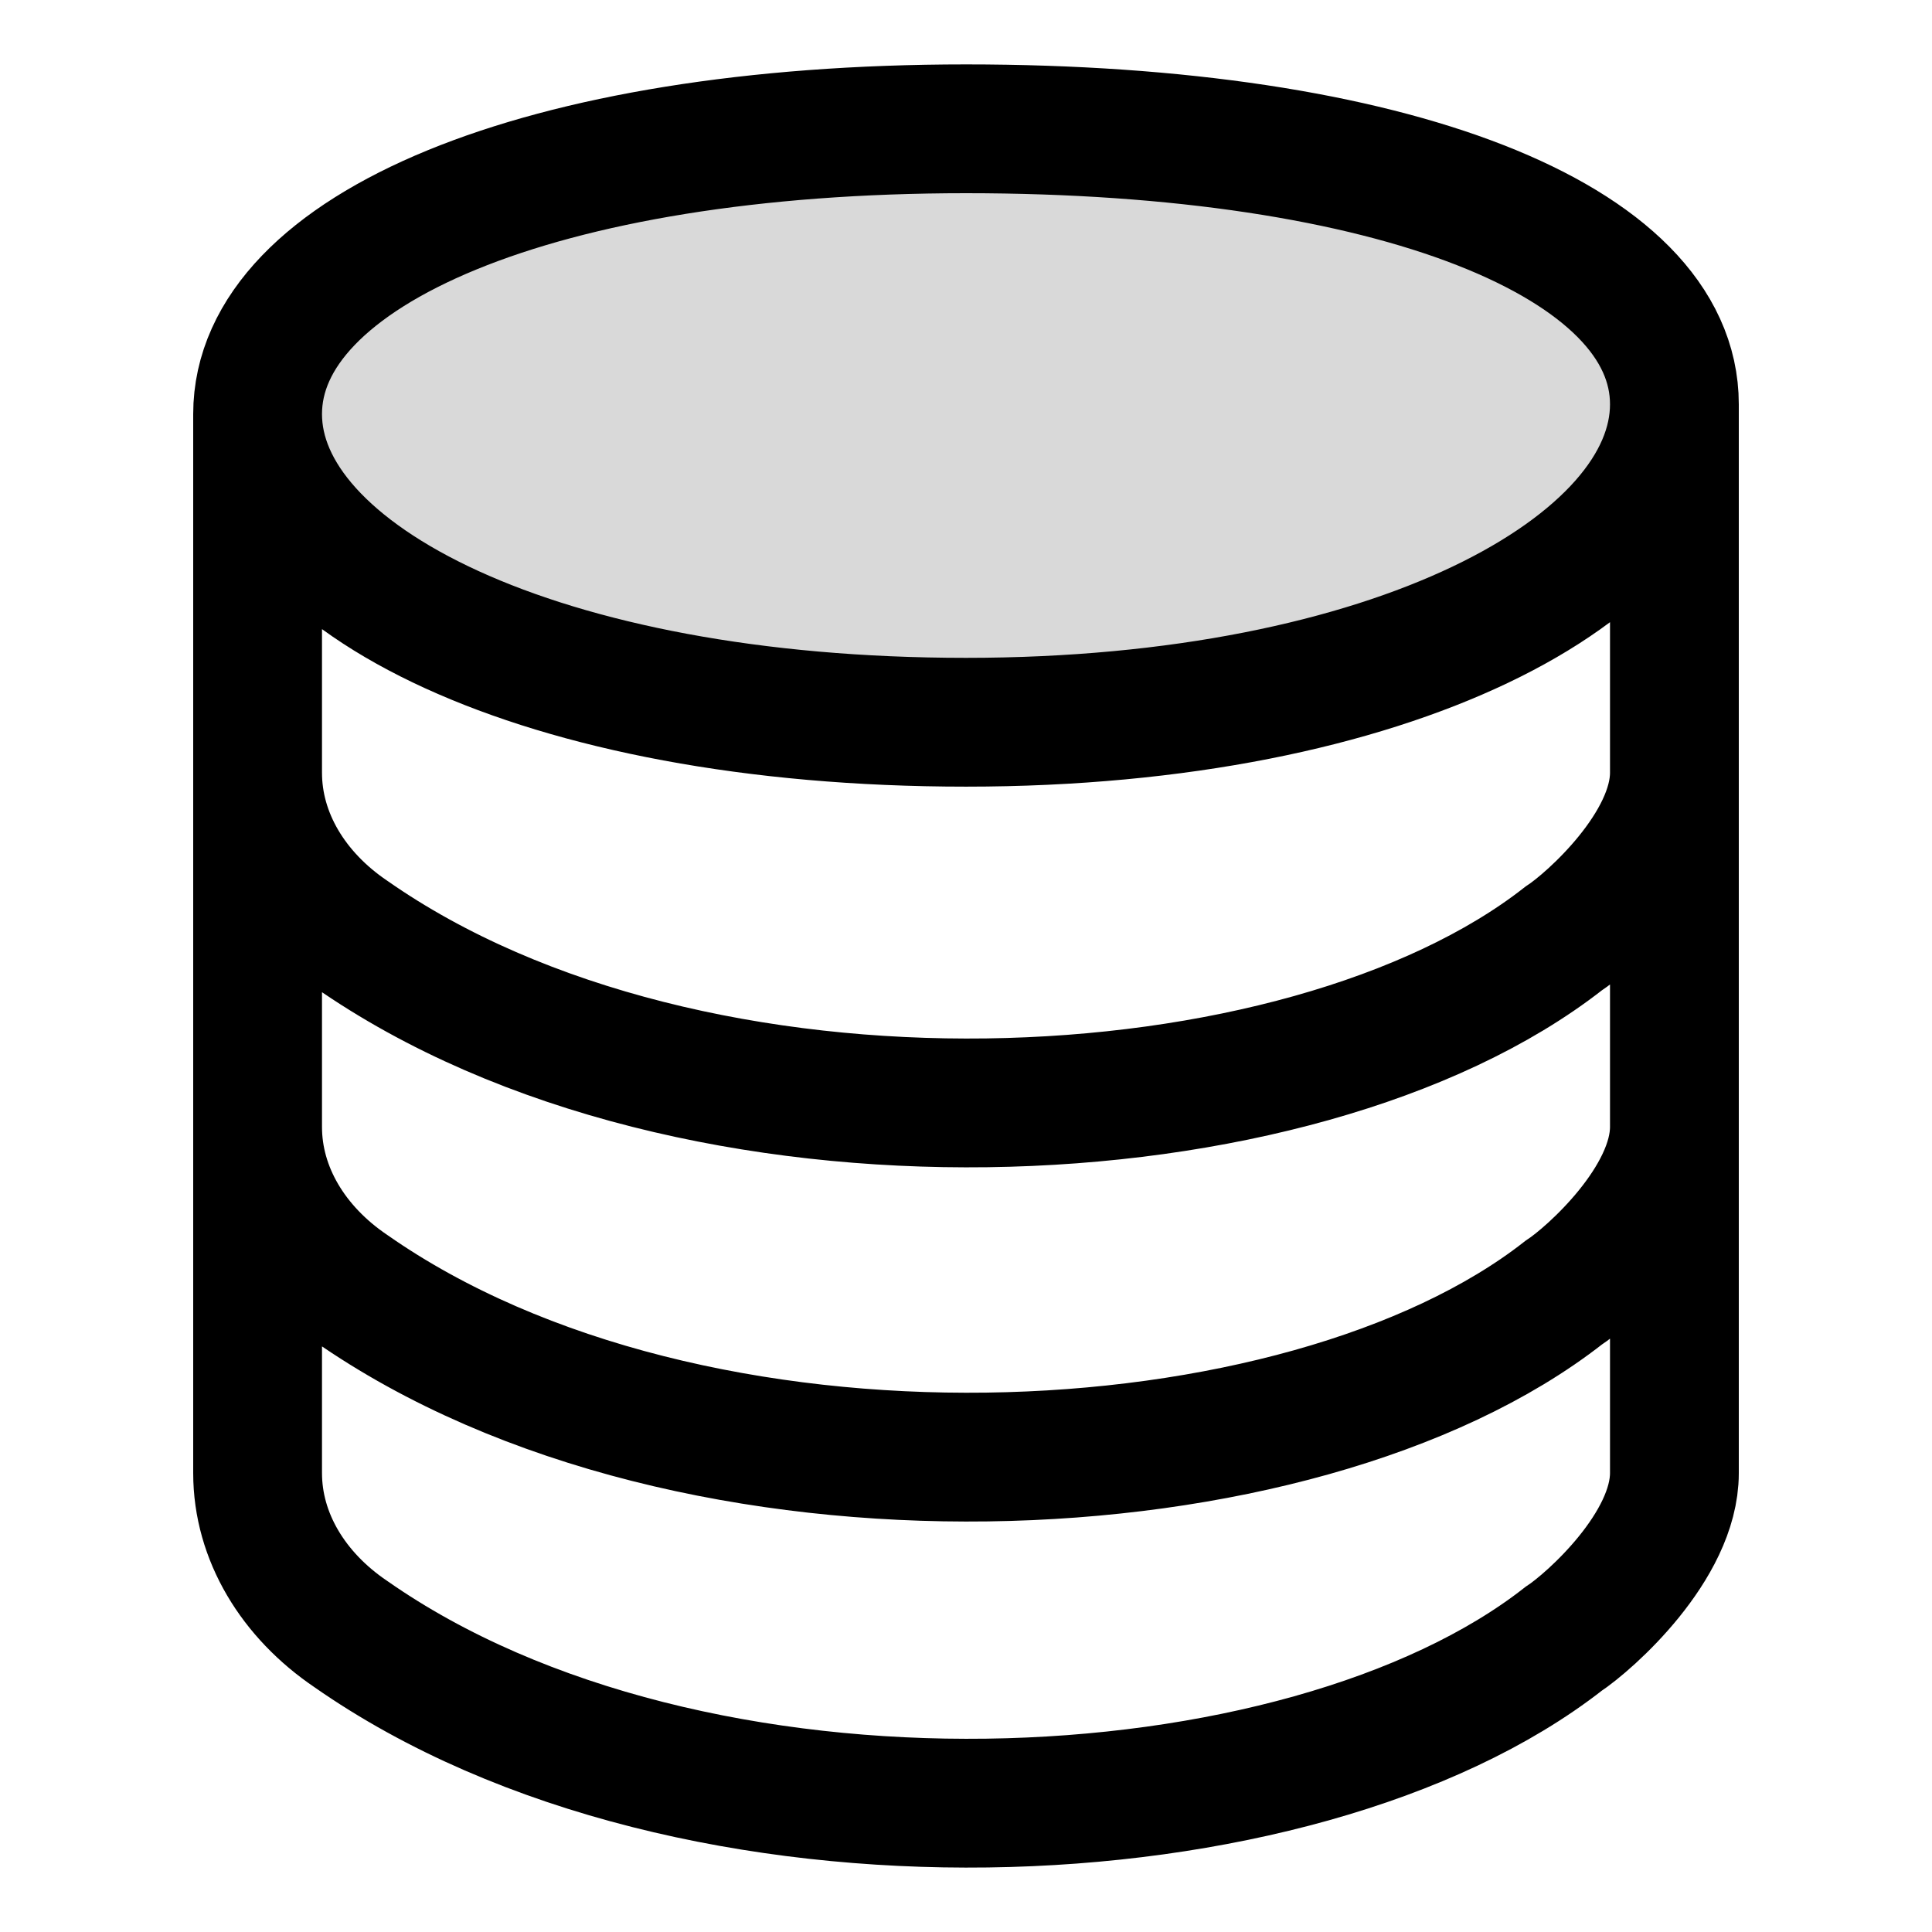 <svg width="30" height="30" viewBox="0 0 30 30" fill="none" xmlns="http://www.w3.org/2000/svg">
<path d="M26 6.278C26 8.823 21.627 11.215 15 11.215C8.373 11.215 4 8.975 4 6.43C4 3.885 8.373 2 15 2C21.627 2 26 3.734 26 6.278Z" fill="#D9D9D9"/>
<path d="M26 6.278V22.874C26 24.01 24.69 25.177 24.276 25.45C20.207 28.633 10.759 29.087 5.448 25.374C4.552 24.768 4 23.859 4 22.874V6.43M26 6.278C26 8.823 21.627 11.215 15 11.215C8.373 11.215 4 8.975 4 6.43M26 6.278C26 3.734 21.627 2 15 2C8.373 2 4 3.885 4 6.43M26 17.5C26 18.637 24.69 19.804 24.276 20.076C20.207 23.259 10.759 23.714 5.448 20.001C4.552 19.394 4 18.485 4 17.5M26 12C26 13.137 24.69 14.304 24.276 14.576C20.207 17.759 10.759 18.214 5.448 14.501C4.552 13.894 4 12.985 4 12" stroke="black" stroke-width="2"/>
</svg>
